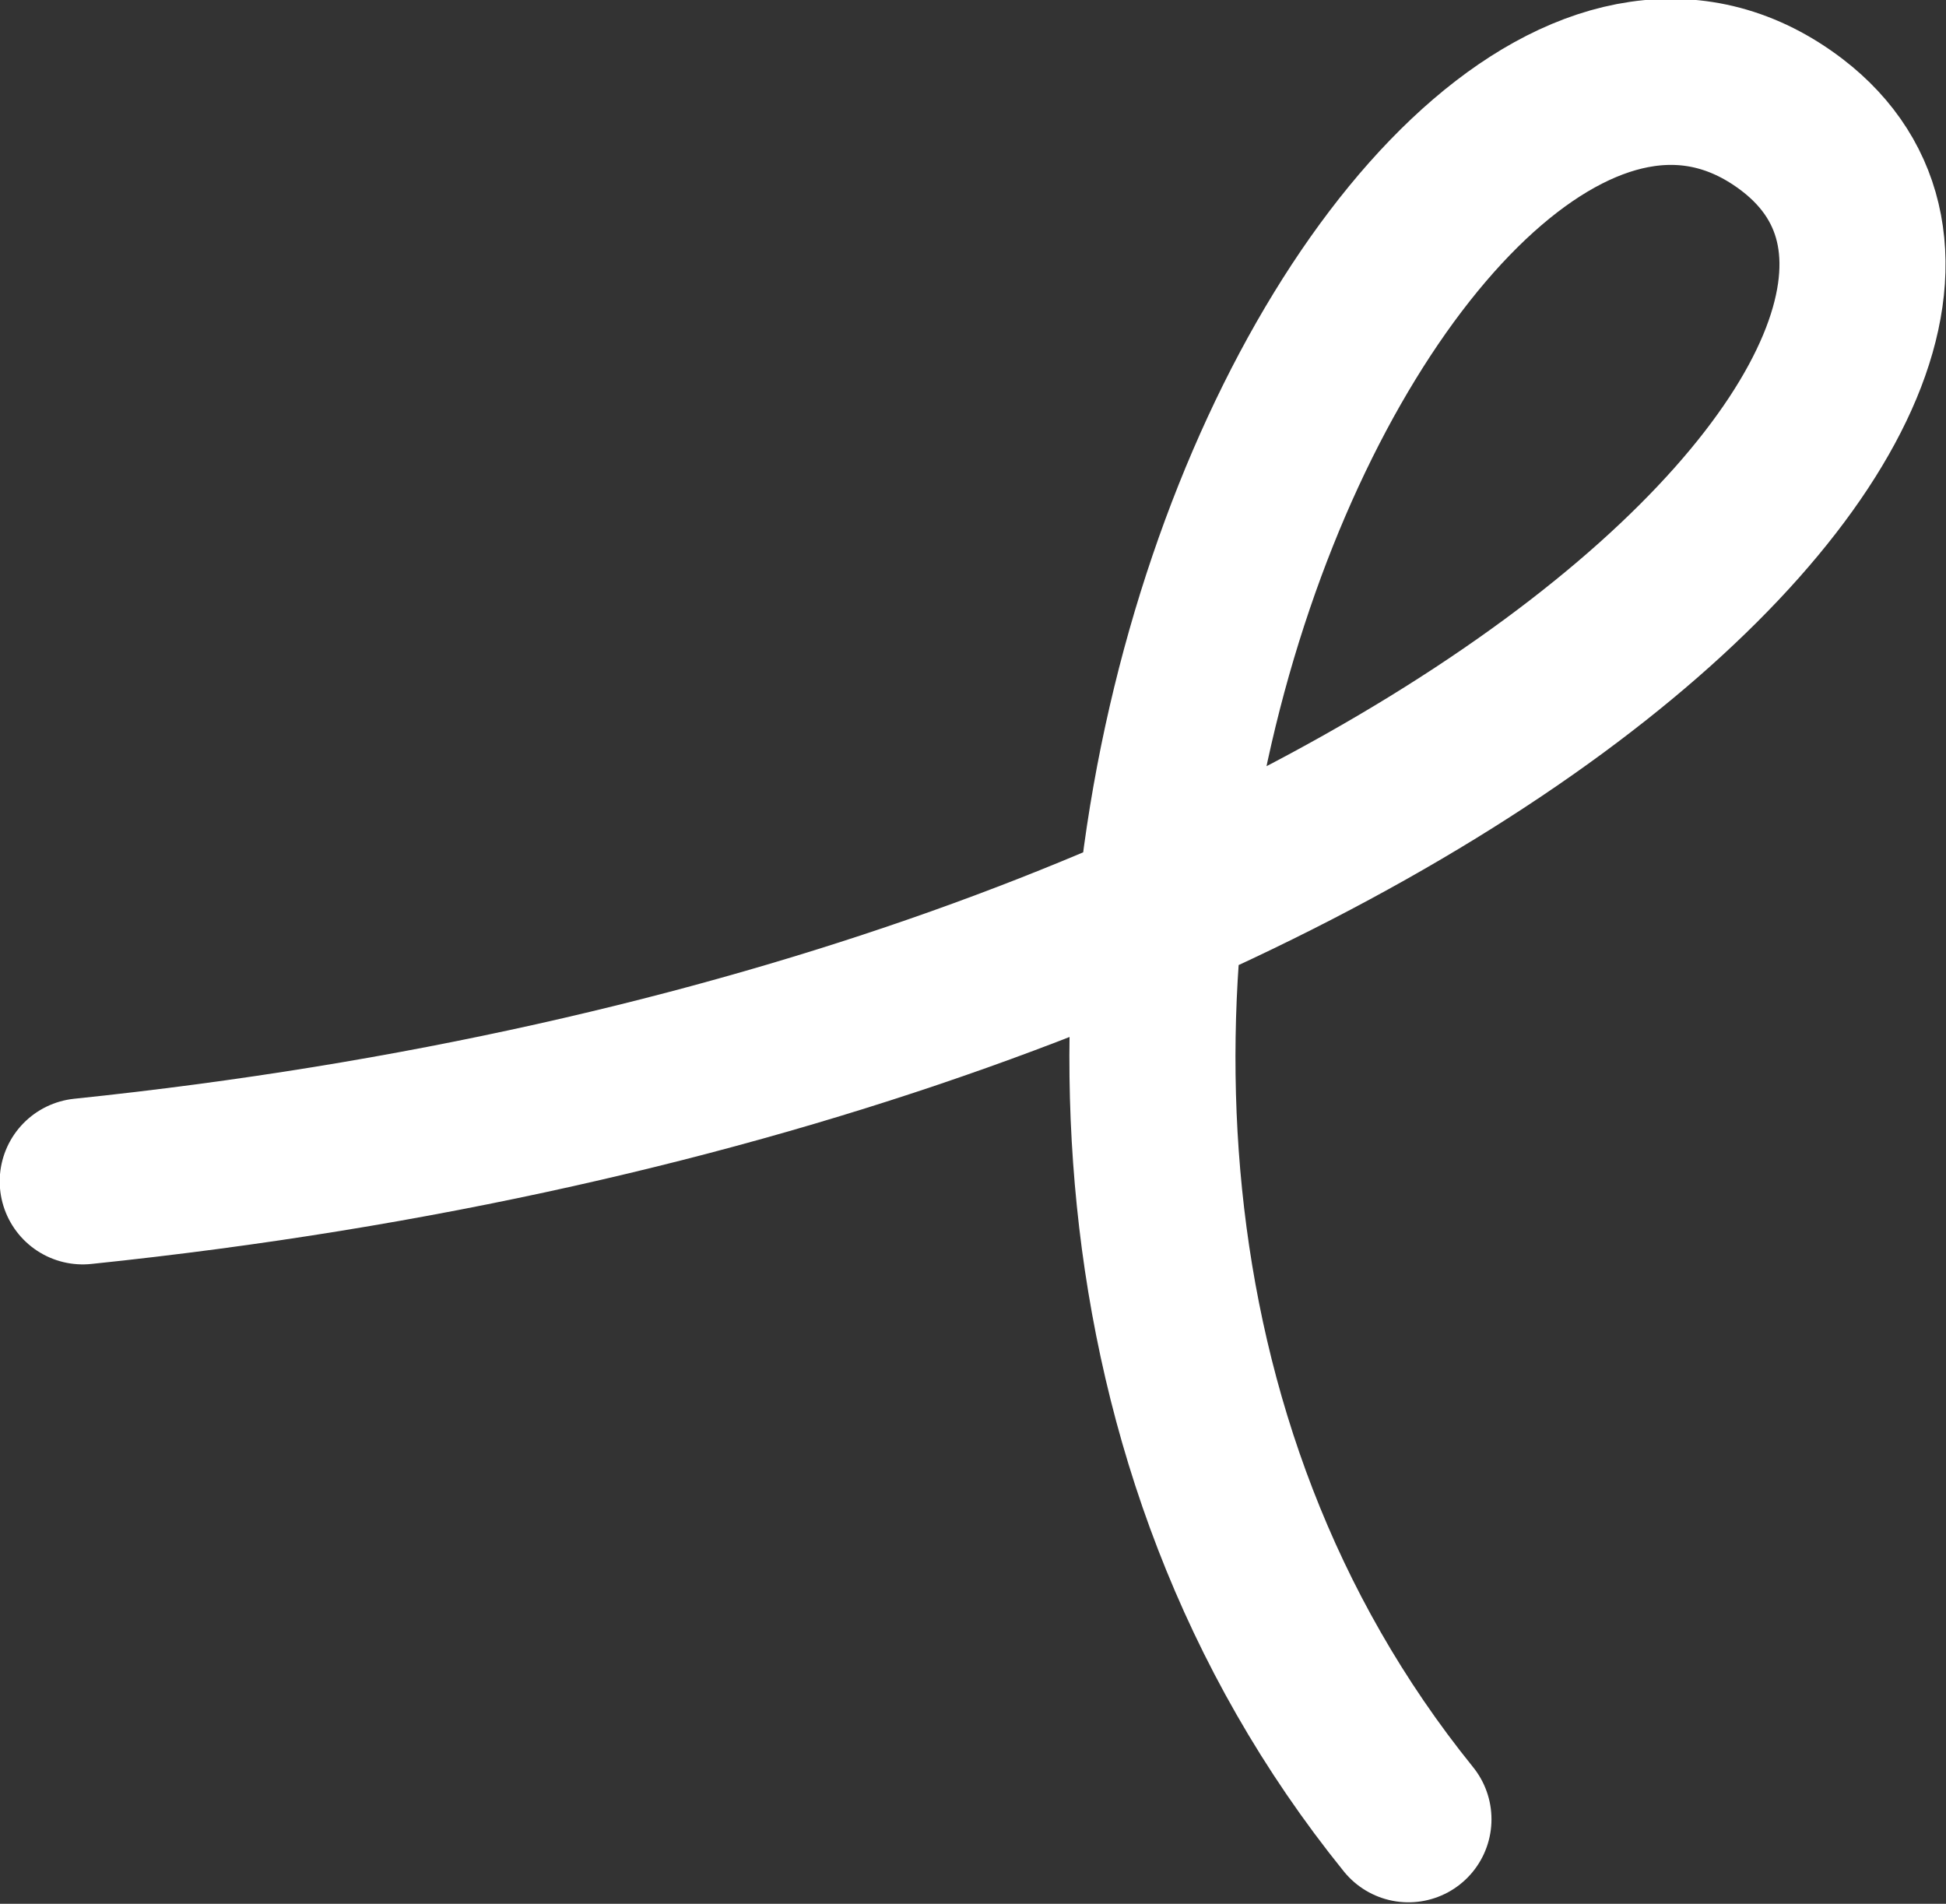 <svg xmlns="http://www.w3.org/2000/svg" viewBox="0 0 33.16 32.44"><rect x="0" y="0" width="33.16" height="32.44" fill="#333333" stroke="none"/><defs><style>.cls-1{fill:none;stroke:#fff;stroke-linecap:round;stroke-linejoin:round;stroke-width:2.83px;}</style></defs><path class="cls-1" d="M24 31c-10.33-12.78.09-33.8 6.54-28.87 5.07 3.89-6.21 15.62-29.13 18" id="Layer_1-2"/></svg>